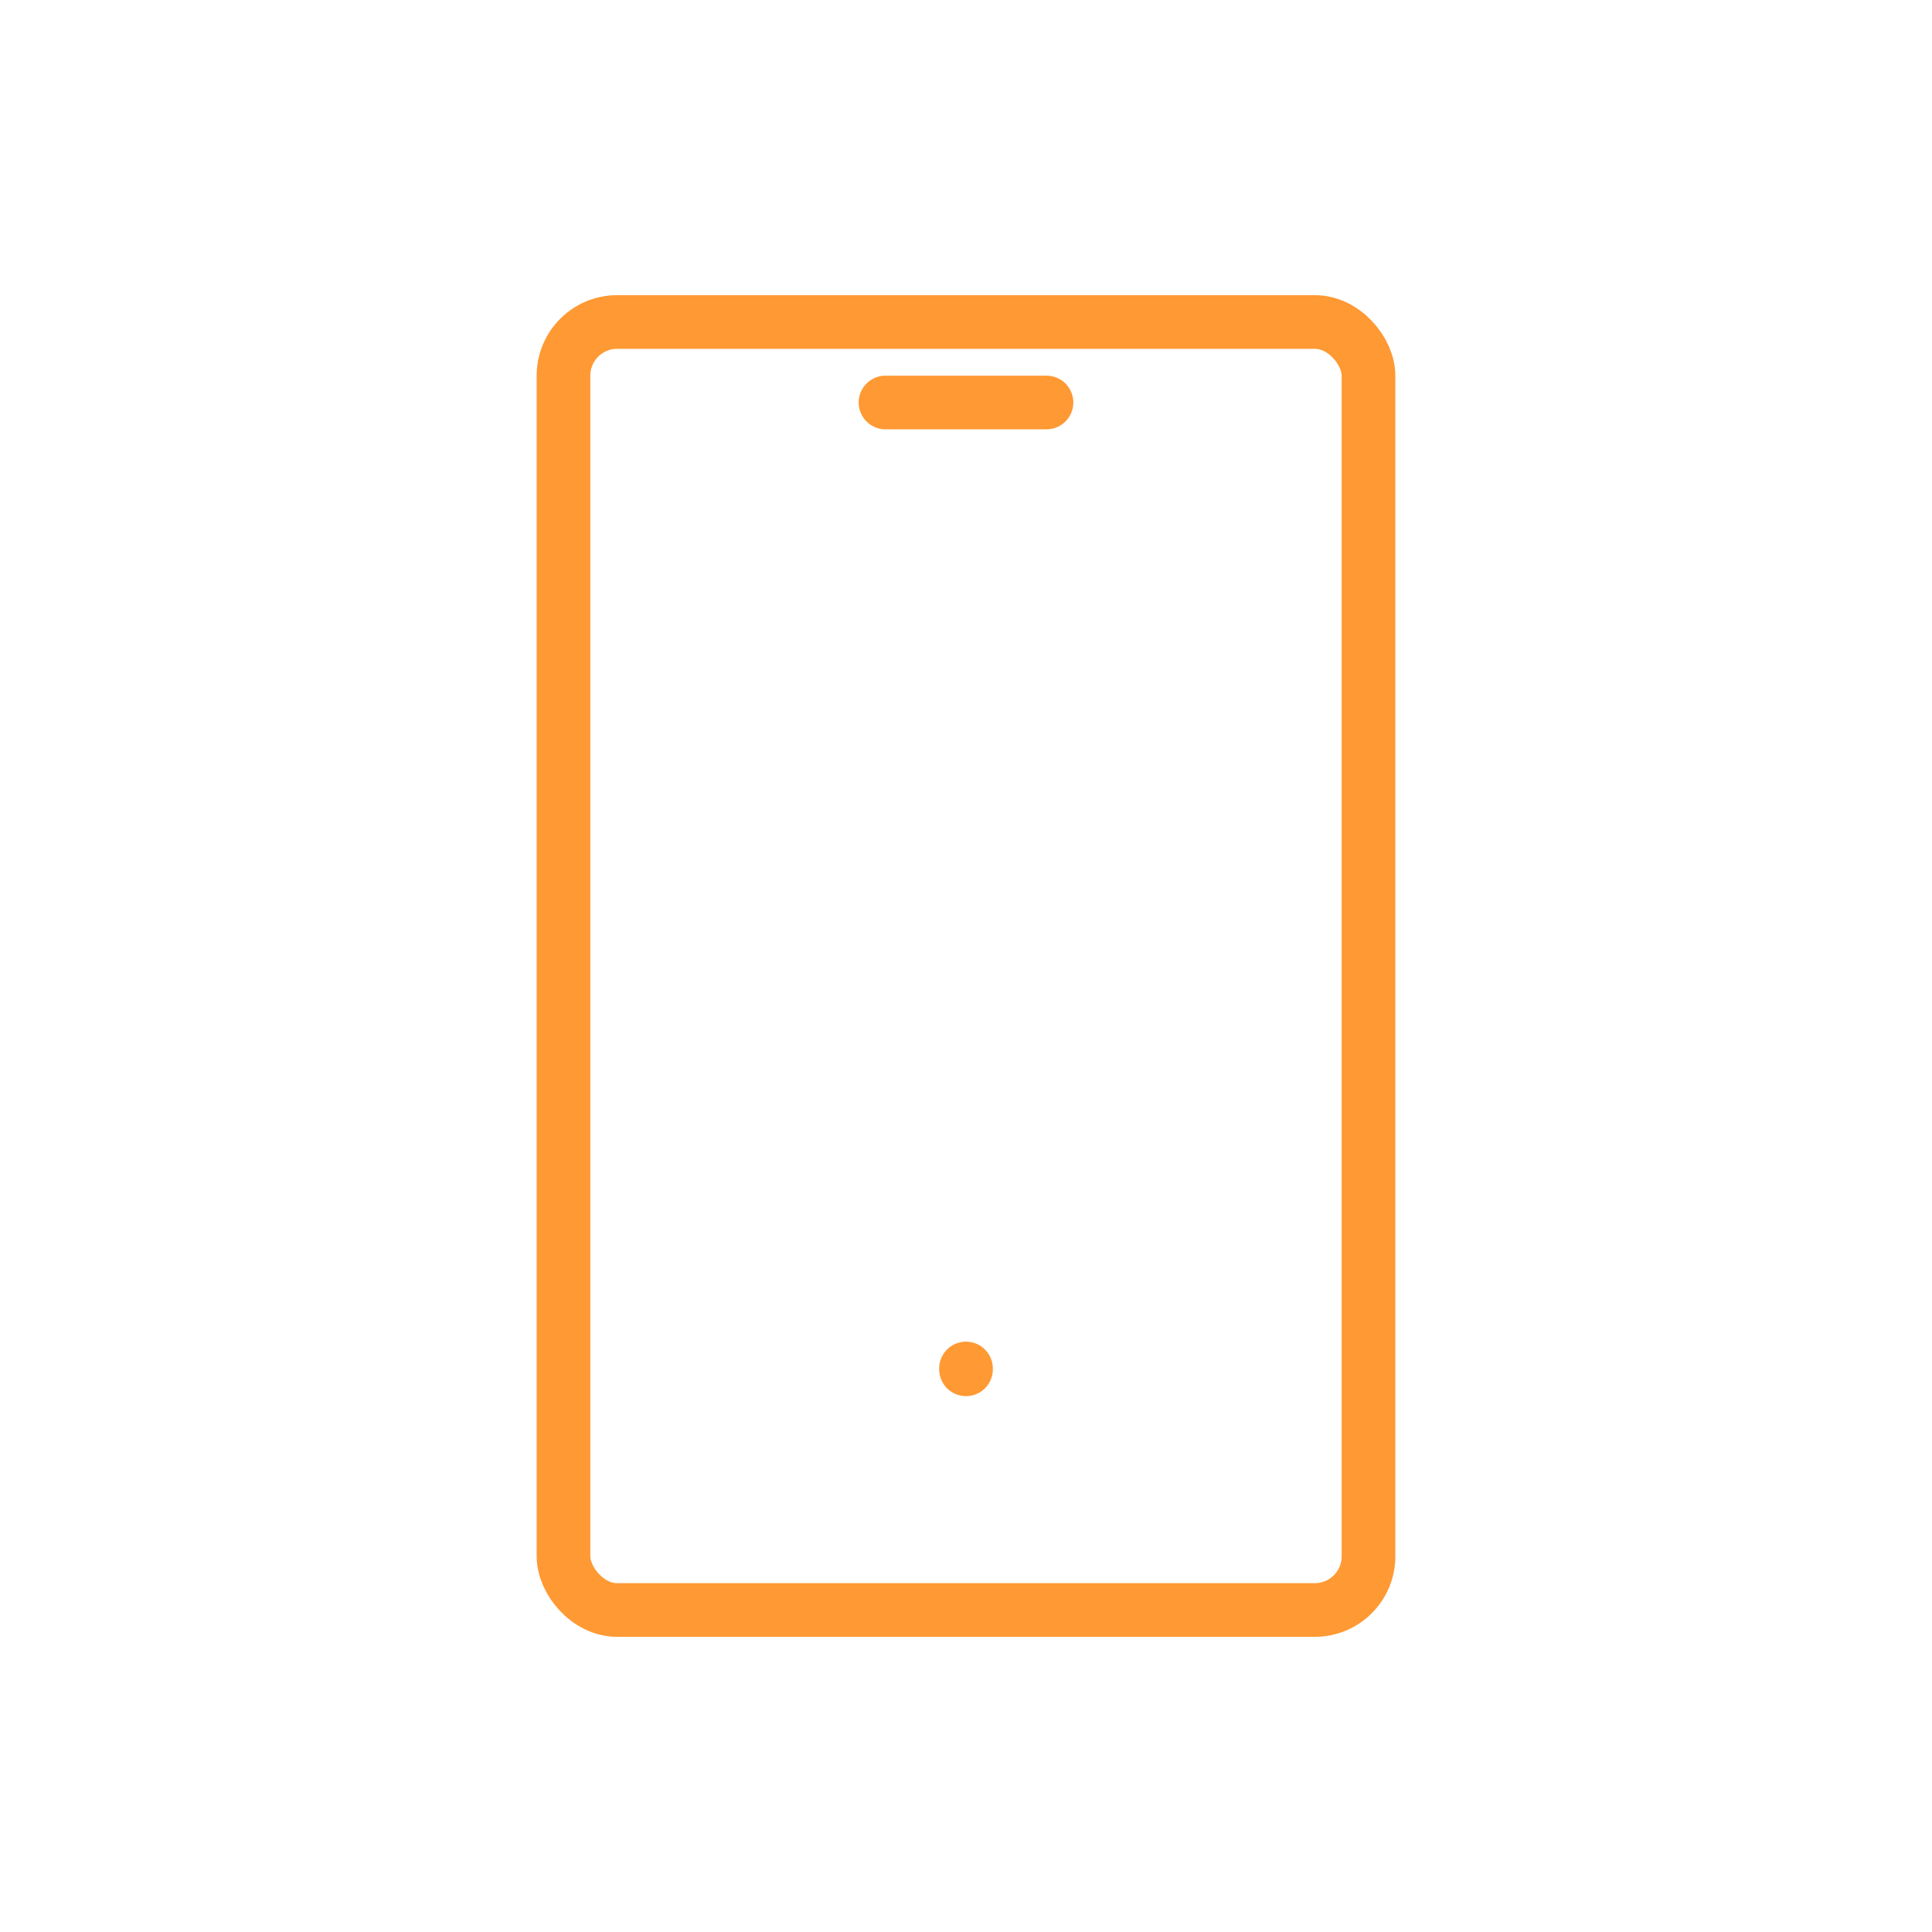 <svg width="36" height="36" viewBox="0 0 36 36" fill="none" xmlns="http://www.w3.org/2000/svg">
<rect x="10.5" y="6" width="15" height="24" rx="1" stroke="#FF9933" stroke-linecap="round" stroke-linejoin="round"/>
<path d="M16.5 7.5H19.5" stroke="#FF9933" stroke-linecap="round" stroke-linejoin="round"/>
<path d="M18 25.5V25.515" stroke="#FF9933" stroke-linecap="round" stroke-linejoin="round"/>
</svg>
